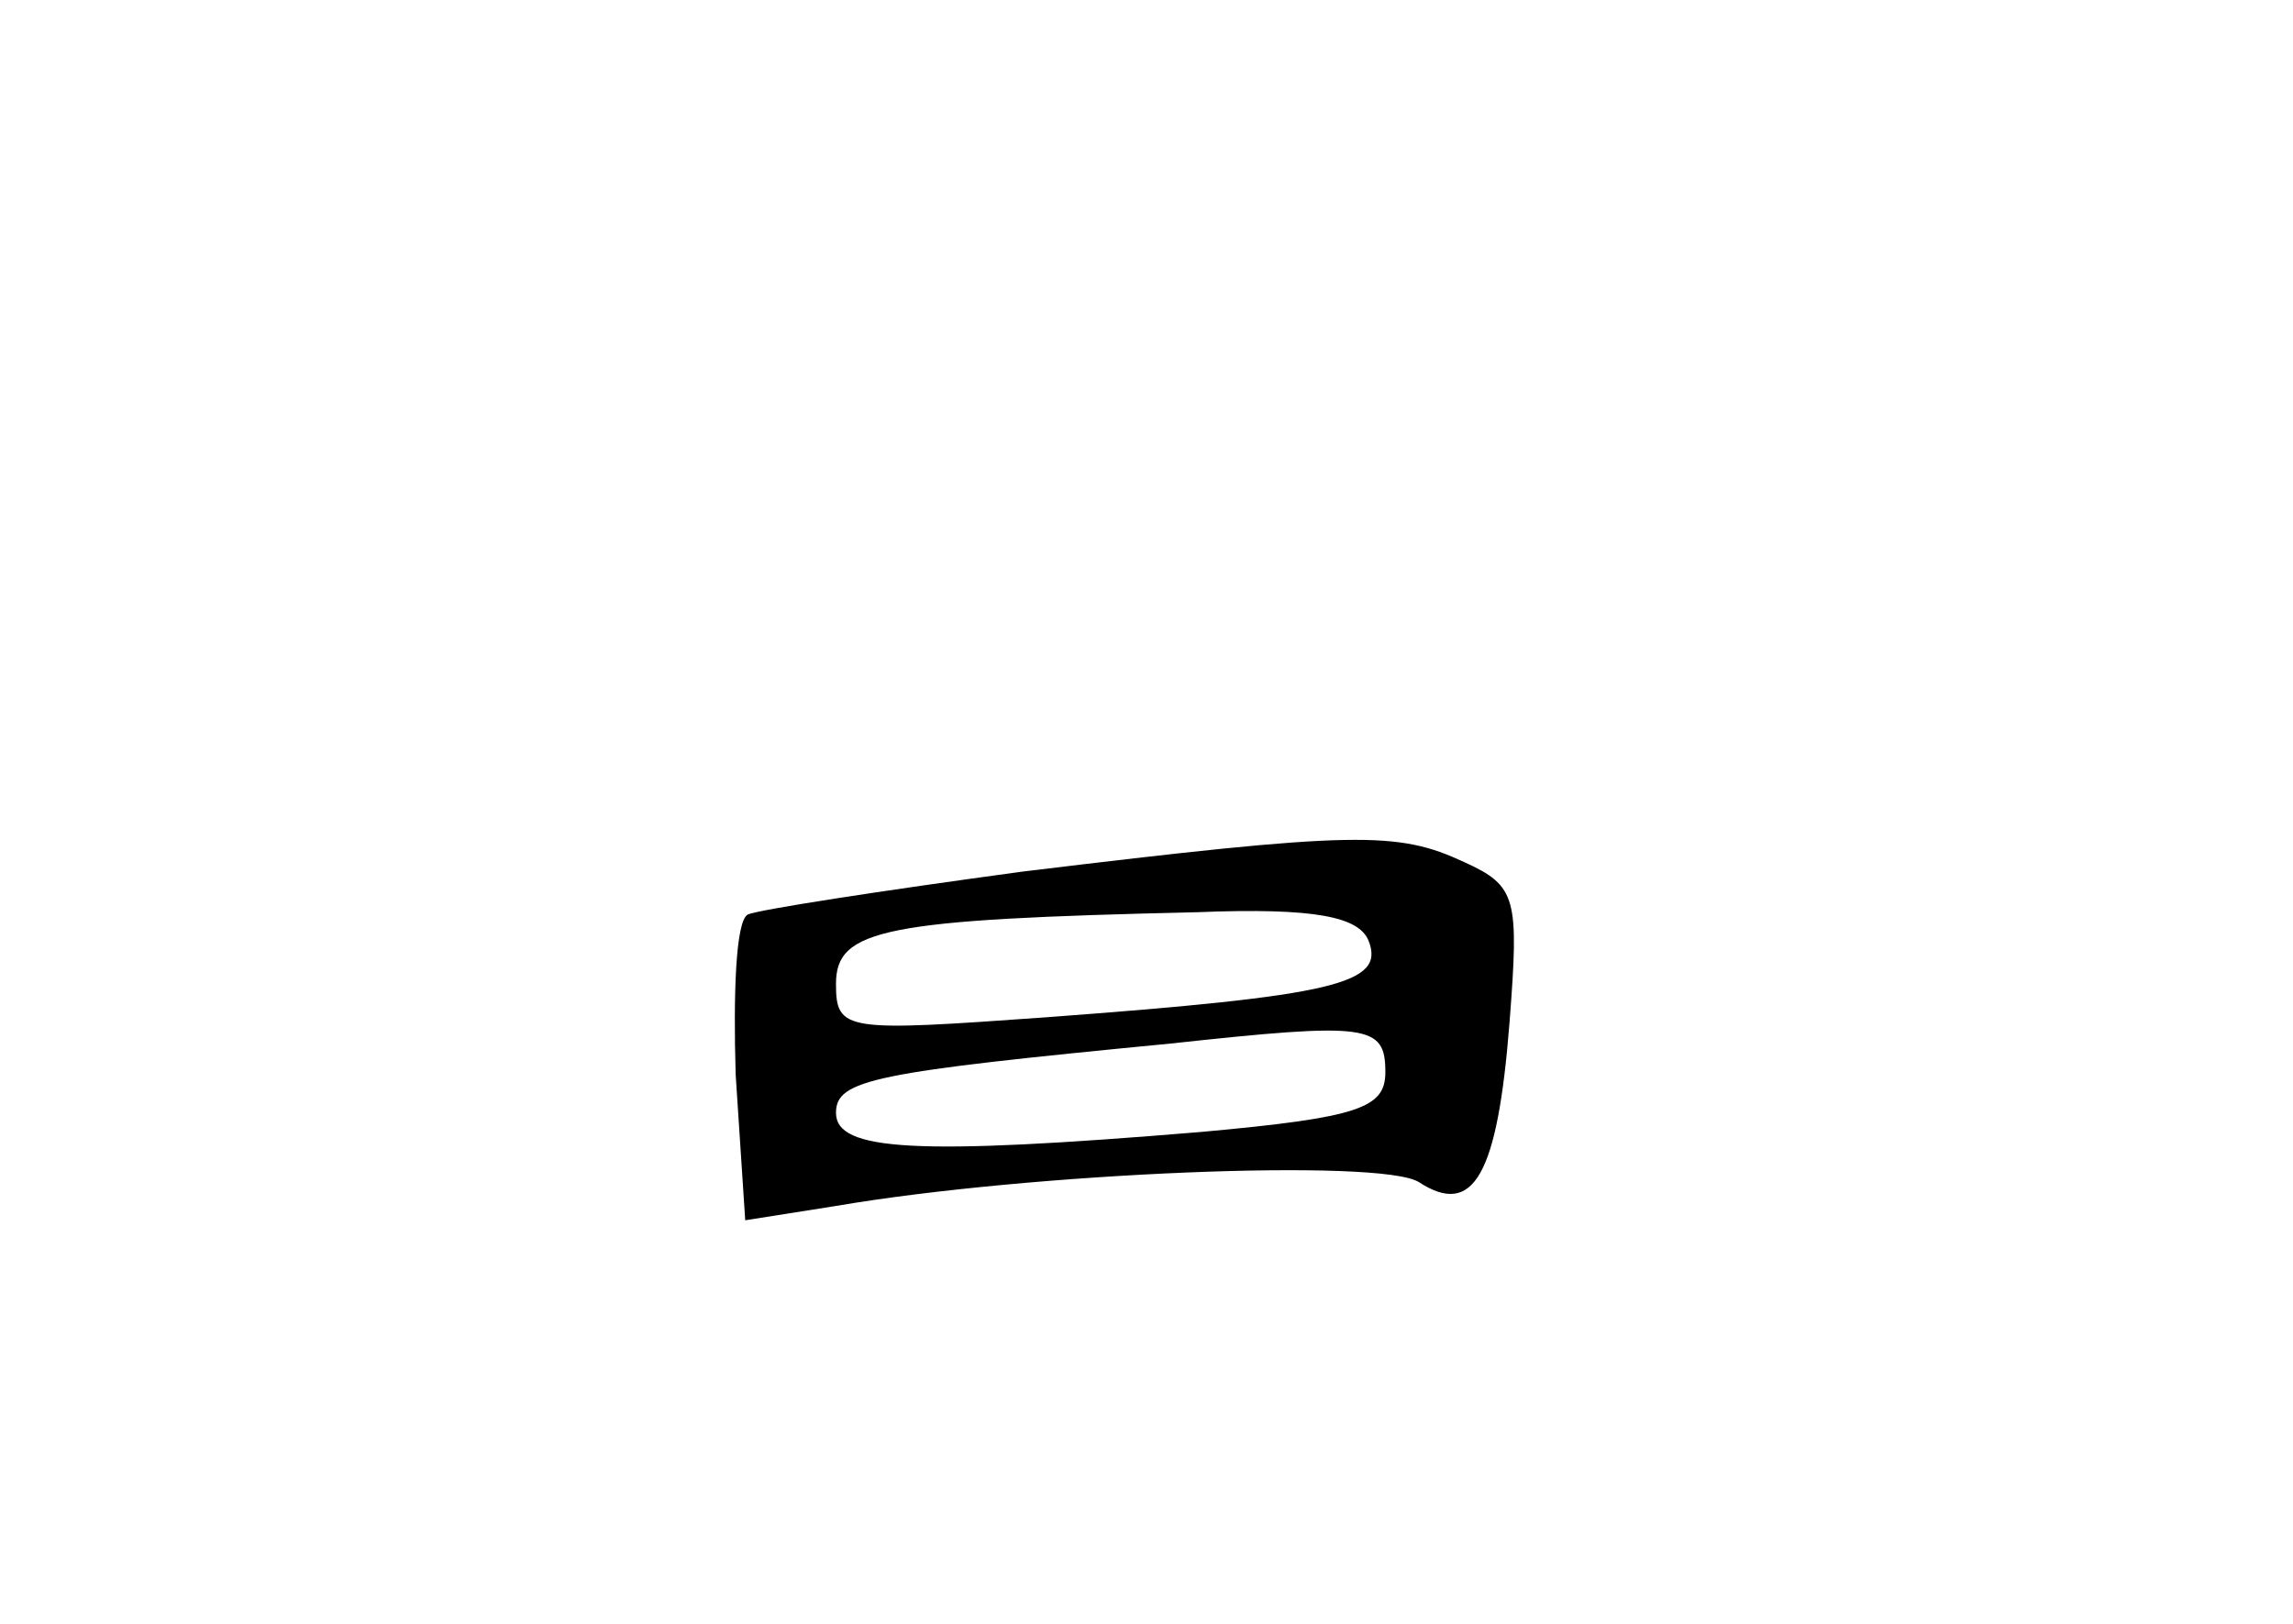<?xml version="1.0" standalone="no"?>
<!DOCTYPE svg PUBLIC "-//W3C//DTD SVG 20010904//EN"
 "http://www.w3.org/TR/2001/REC-SVG-20010904/DTD/svg10.dtd">
<svg version="1.0" xmlns="http://www.w3.org/2000/svg"
 width="96pt" height="68pt" viewBox="0 0 96 68"
 preserveAspectRatio="xMidYMid meet">
<g transform="translate(0,68) scale(0.1,-0.1)"
fill="#000000" stroke="none">
<path d="M428 315 c-59 -8 -111 -16 -115 -18 -5 -3 -6 -33 -5 -67 l4 -61 38 6
c82 14 228 20 244 10 23 -15 33 3 38 67 4 52 3 57 -19 67 -28 13 -45 13 -185
-4z m145 -29 c7 -18 -14 -23 -135 -32 -84 -6 -88 -6 -88 14 0 23 20 27 151 30
50 2 68 -2 72 -12z m7 -55 c0 -15 -11 -19 -77 -25 -120 -10 -153 -8 -153 8 0
14 16 17 140 29 83 9 90 8 90 -12z"/>
</g>
</svg>
